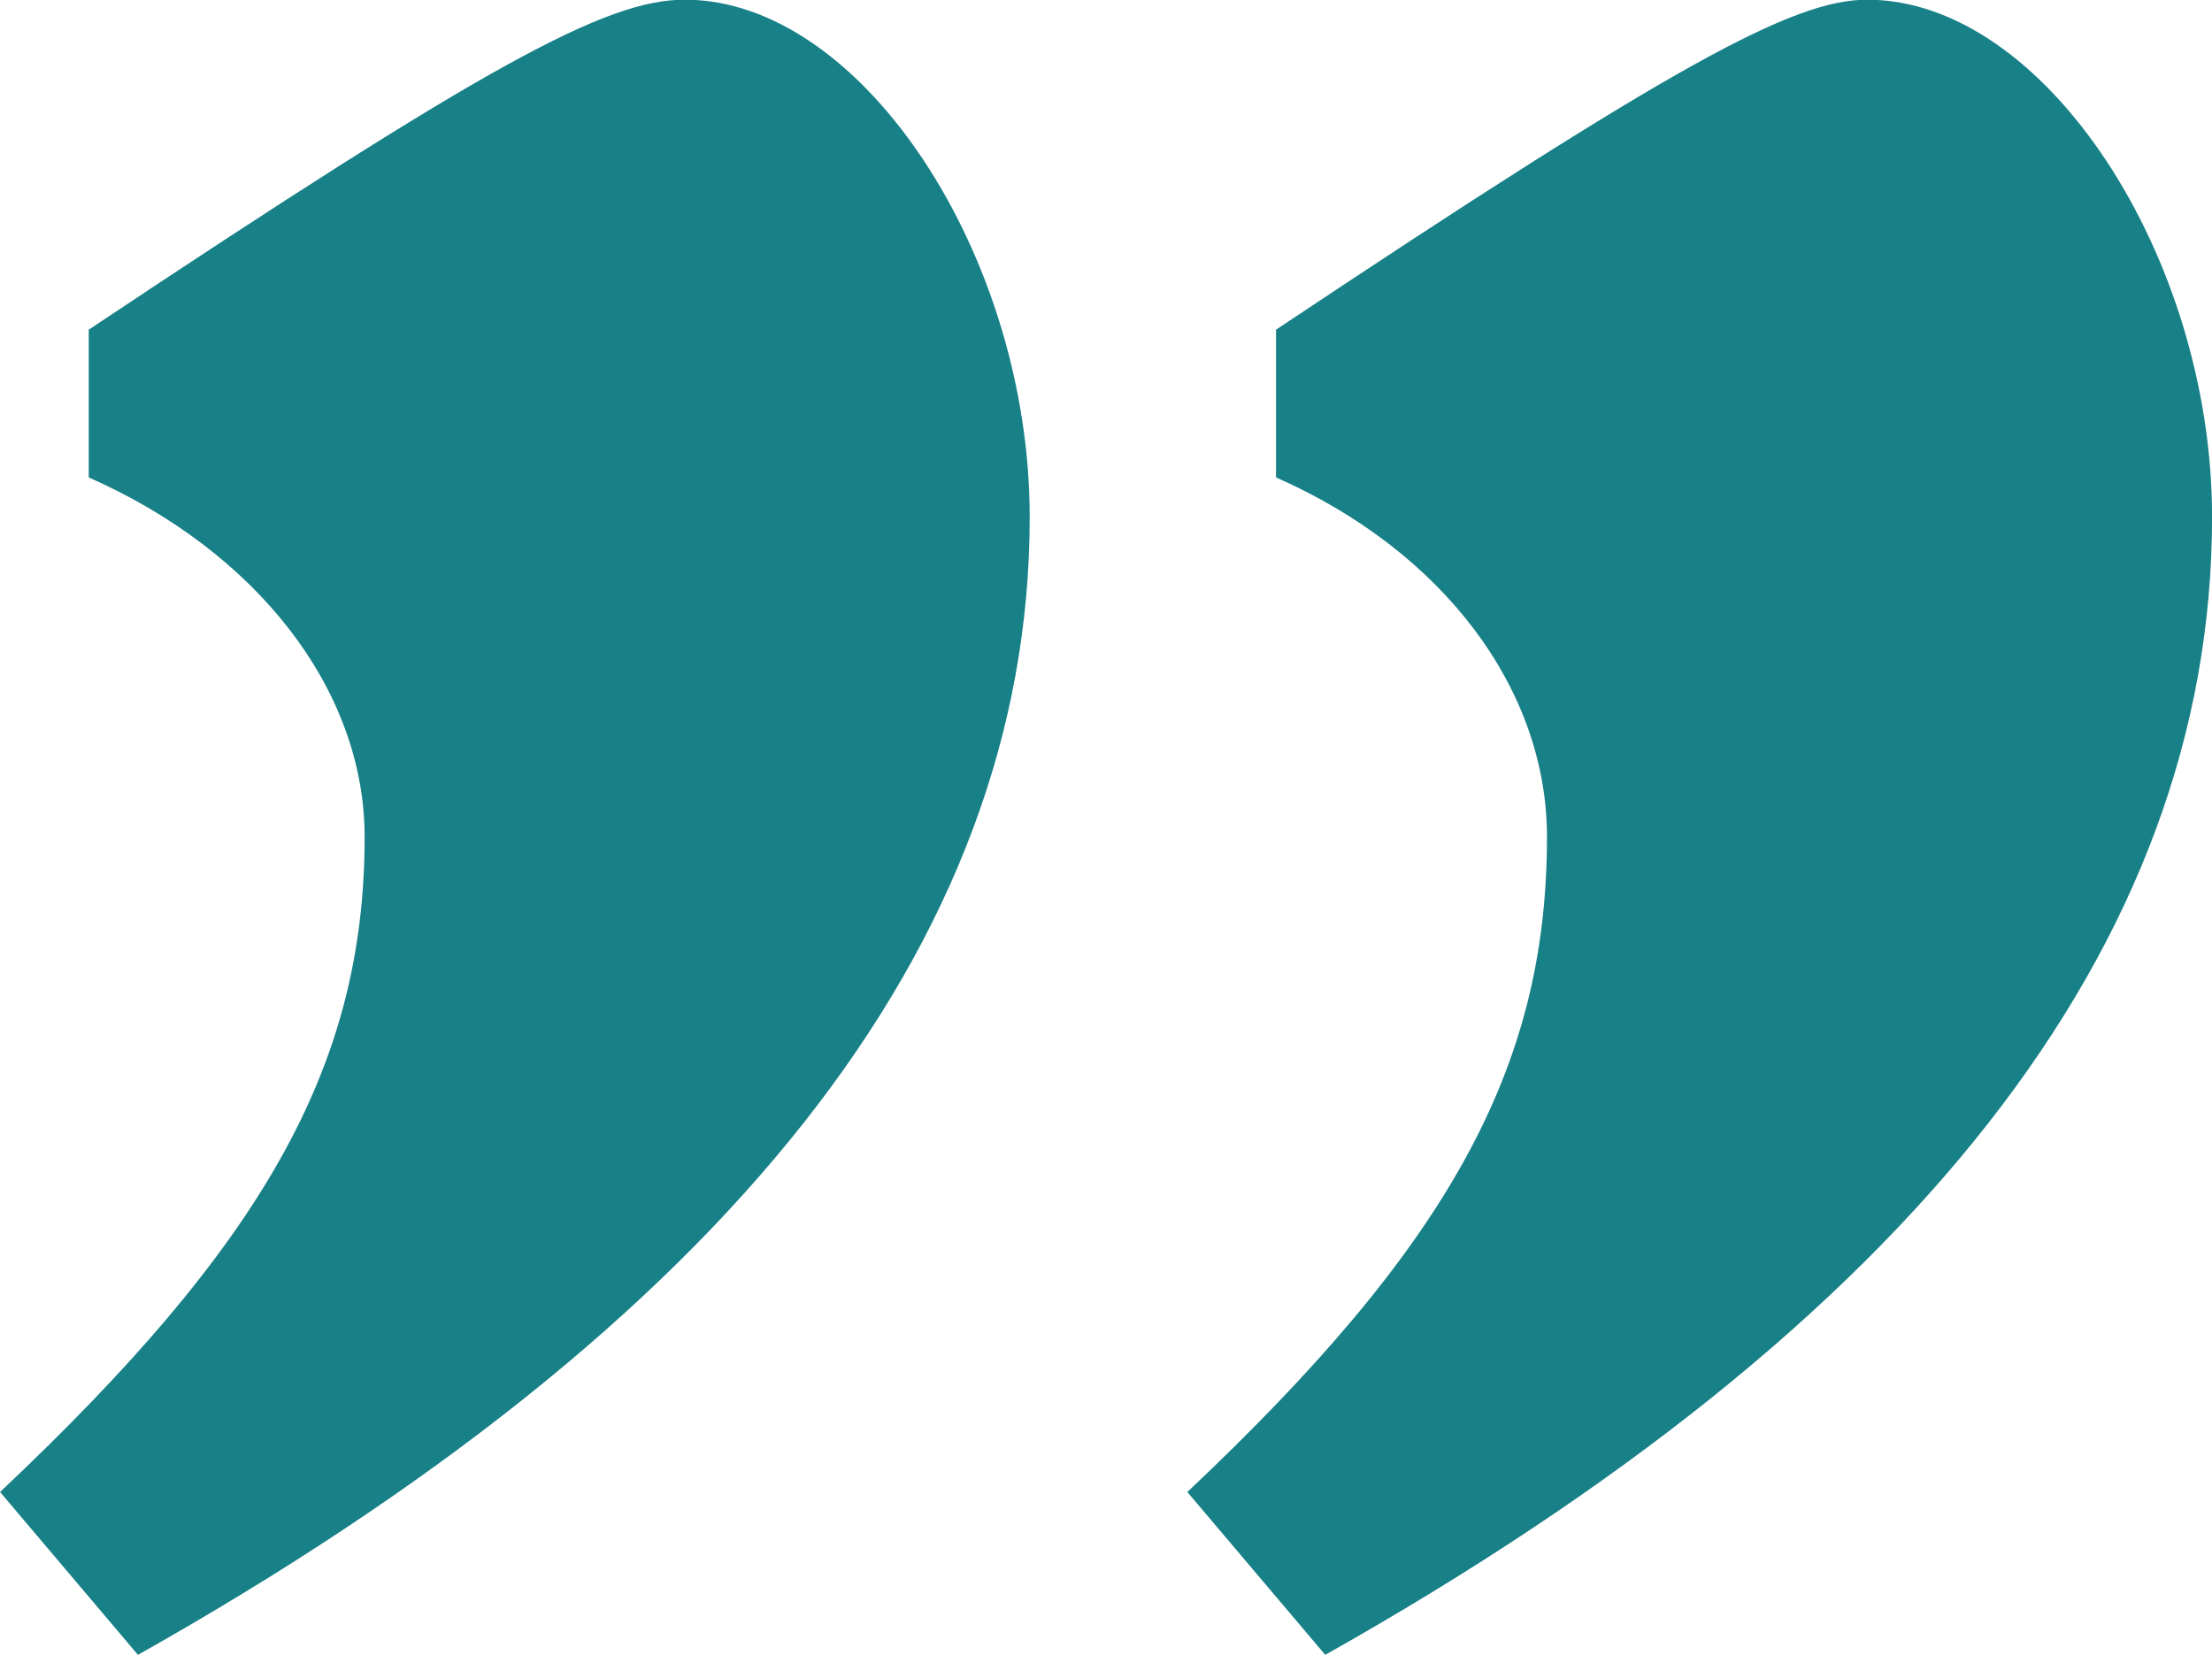 <svg xmlns="http://www.w3.org/2000/svg" width="35.471" height="26.544" viewBox="0 0 35.471 26.544">
  <path id="Path_6195" data-name="Path 6195" d="M23.779-34.523C33.18-39.816,38-45.9,38-52.772c0-4.187-2.686-8.3-5.53-8.3-1.185,0-3.081,1.027-9.48,5.293v2.37c2.686,1.185,4.345,3.4,4.345,5.767,0,3.713-1.58,6.557-5.767,10.507Zm-19.039,0c9.4-5.293,14.3-11.376,14.3-18.249,0-4.187-2.686-8.3-5.53-8.3-1.264,0-3.16,1.027-9.559,5.293v2.37c2.686,1.185,4.424,3.4,4.424,5.767,0,3.713-1.659,6.557-5.846,10.507Z" transform="translate(-2.528 61.067)" fill="#188087"/>
</svg>
